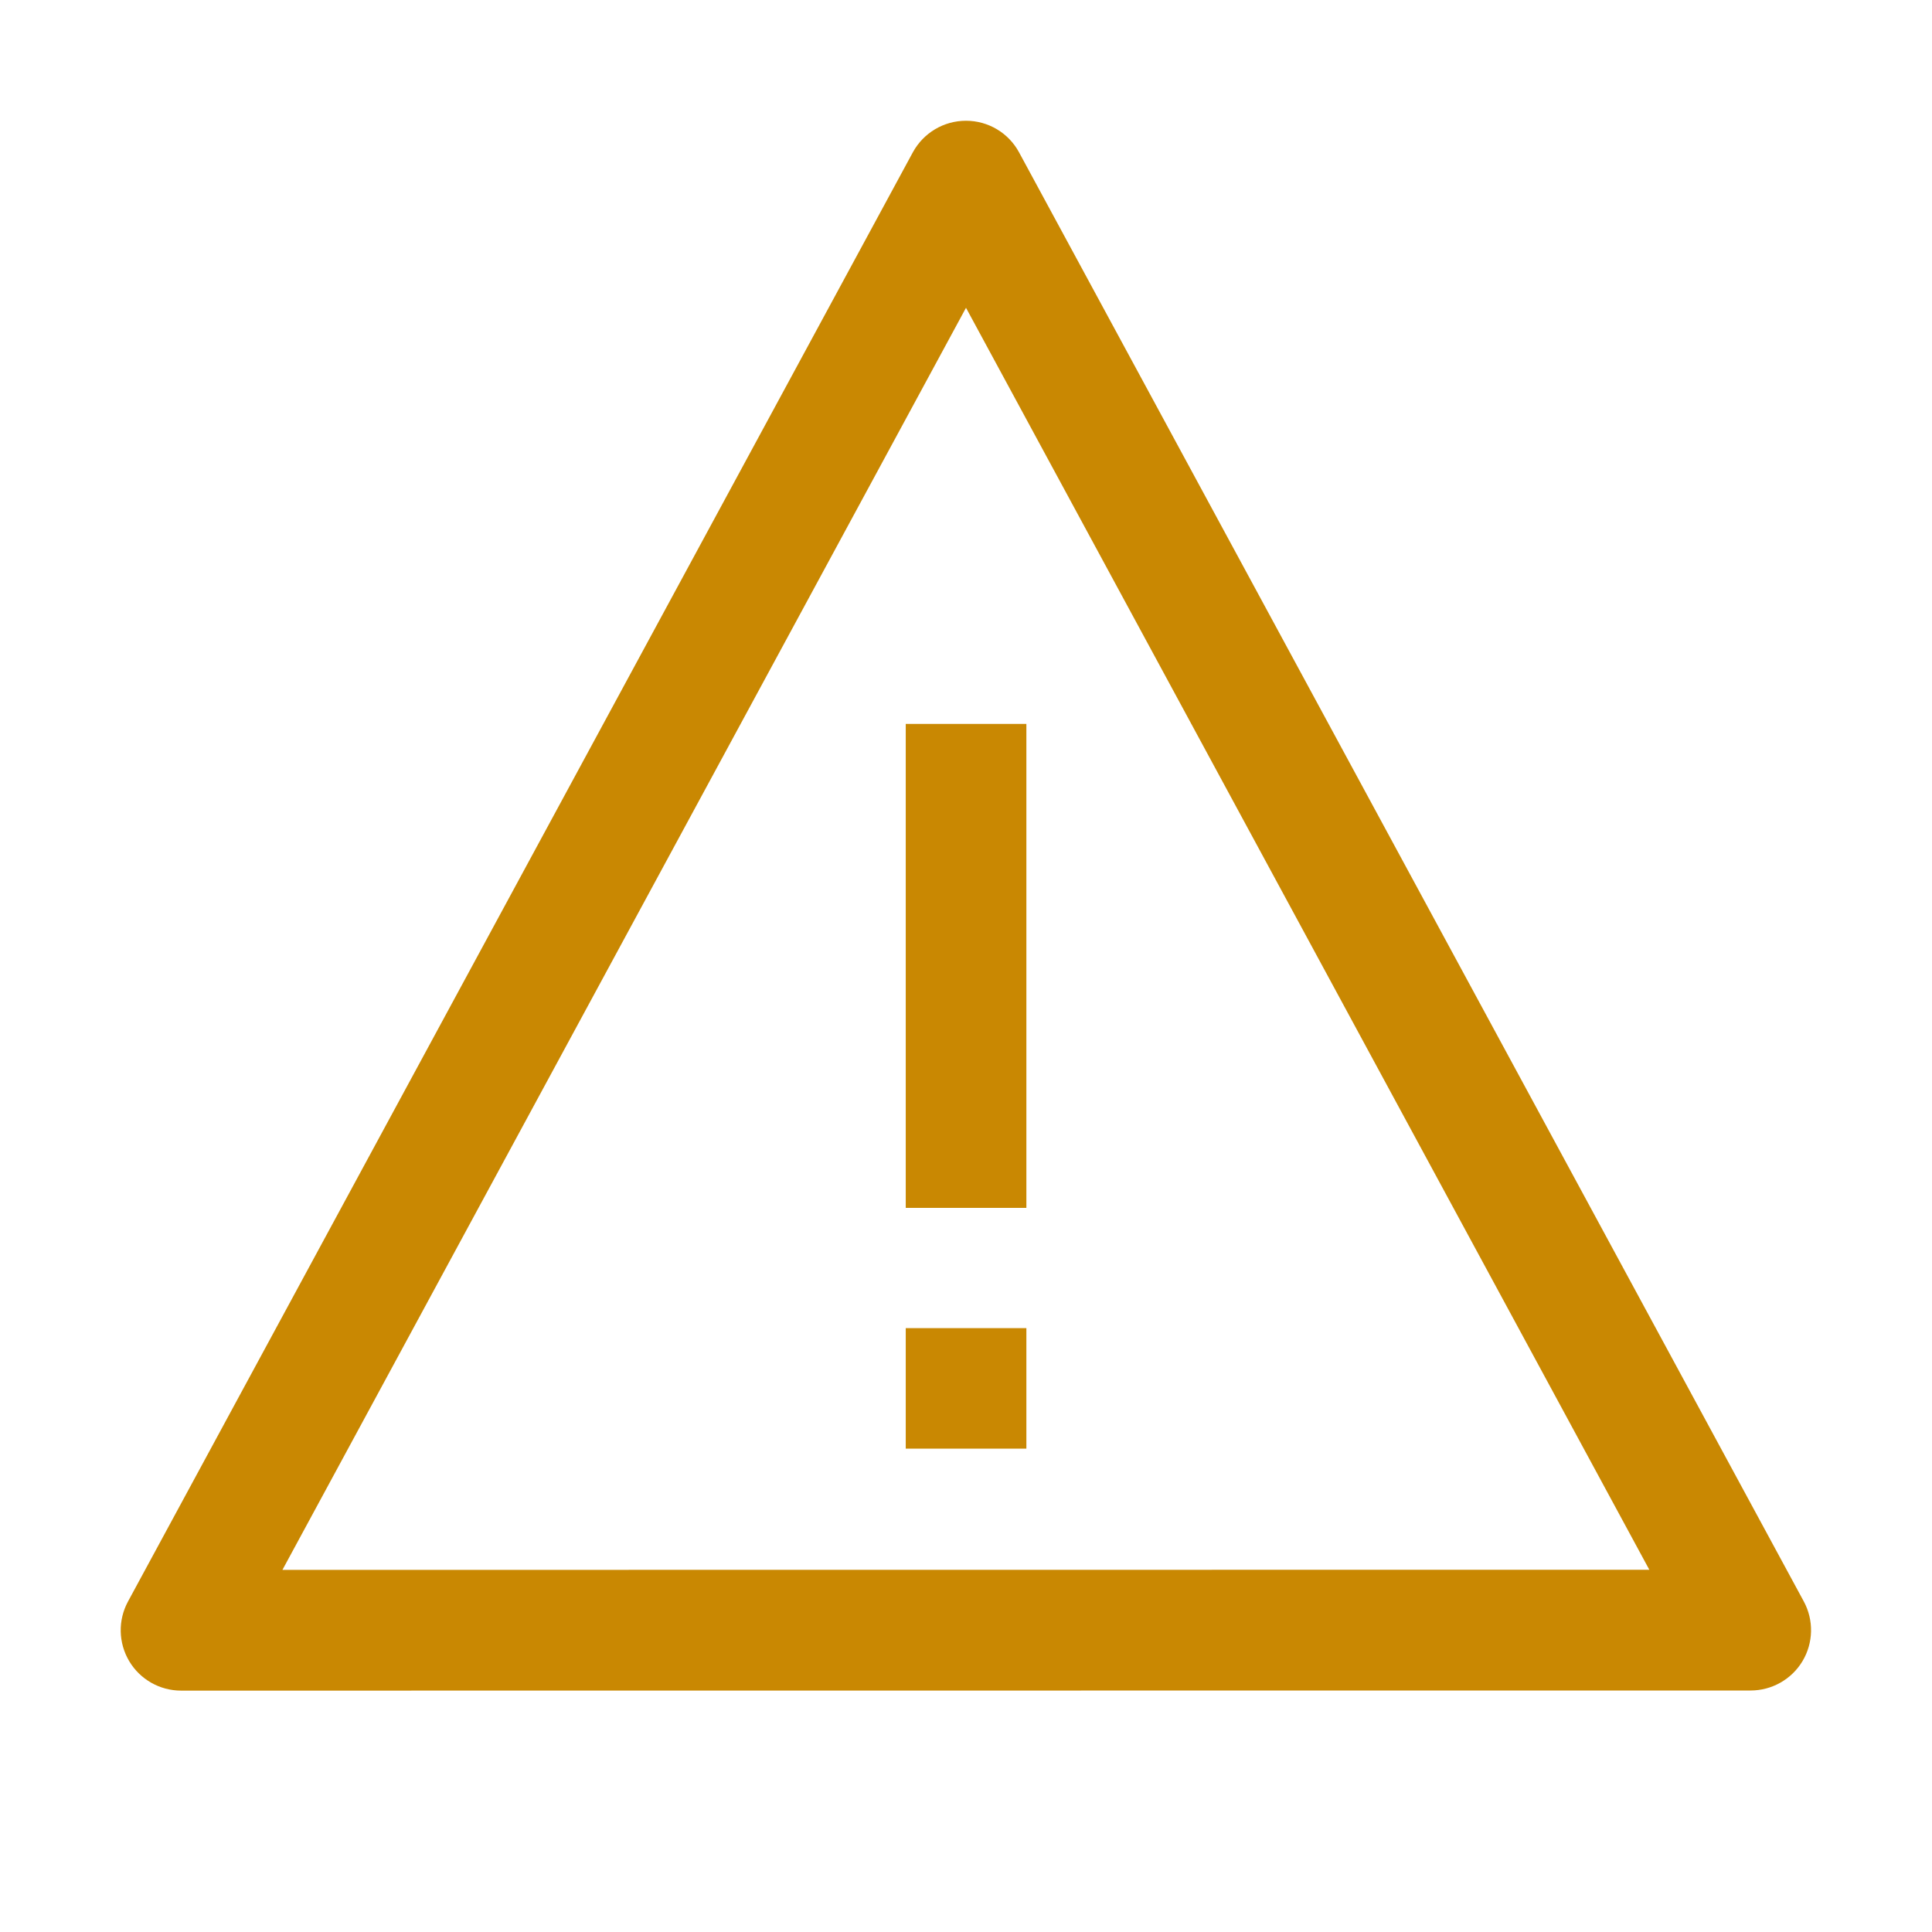 <svg xmlns="http://www.w3.org/2000/svg" width="16" height="16" viewBox="0 0 16 16">
    <path
        fill="#C98802"
        fillRule="evenodd"
        d="M8.5,10.999 L8.5,11.997 L7.501,11.997 L7.501,10.999 L8.5,10.999 Z M8.5,5.995 L8.5,10.003 L7.501,10.003 L7.501,5.995 L8.5,5.995 Z M2.339,13.001 L8,2.549 L13.659,13 L2.339,13.001 Z M14.938,13.262 L8.439,1.261 C8.352,1.1 8.183,1 8,1 C7.816,1 7.648,1.1 7.56,1.261 L1.06,13.263 C0.976,13.418 0.98,13.605 1.07,13.757 C1.16,13.908 1.323,14.001 1.5,14.001 L14.498,14 C14.674,14 14.838,13.907 14.928,13.756 C15.018,13.605 15.022,13.417 14.938,13.262 L14.938,13.262 Z"
    />
</svg>
